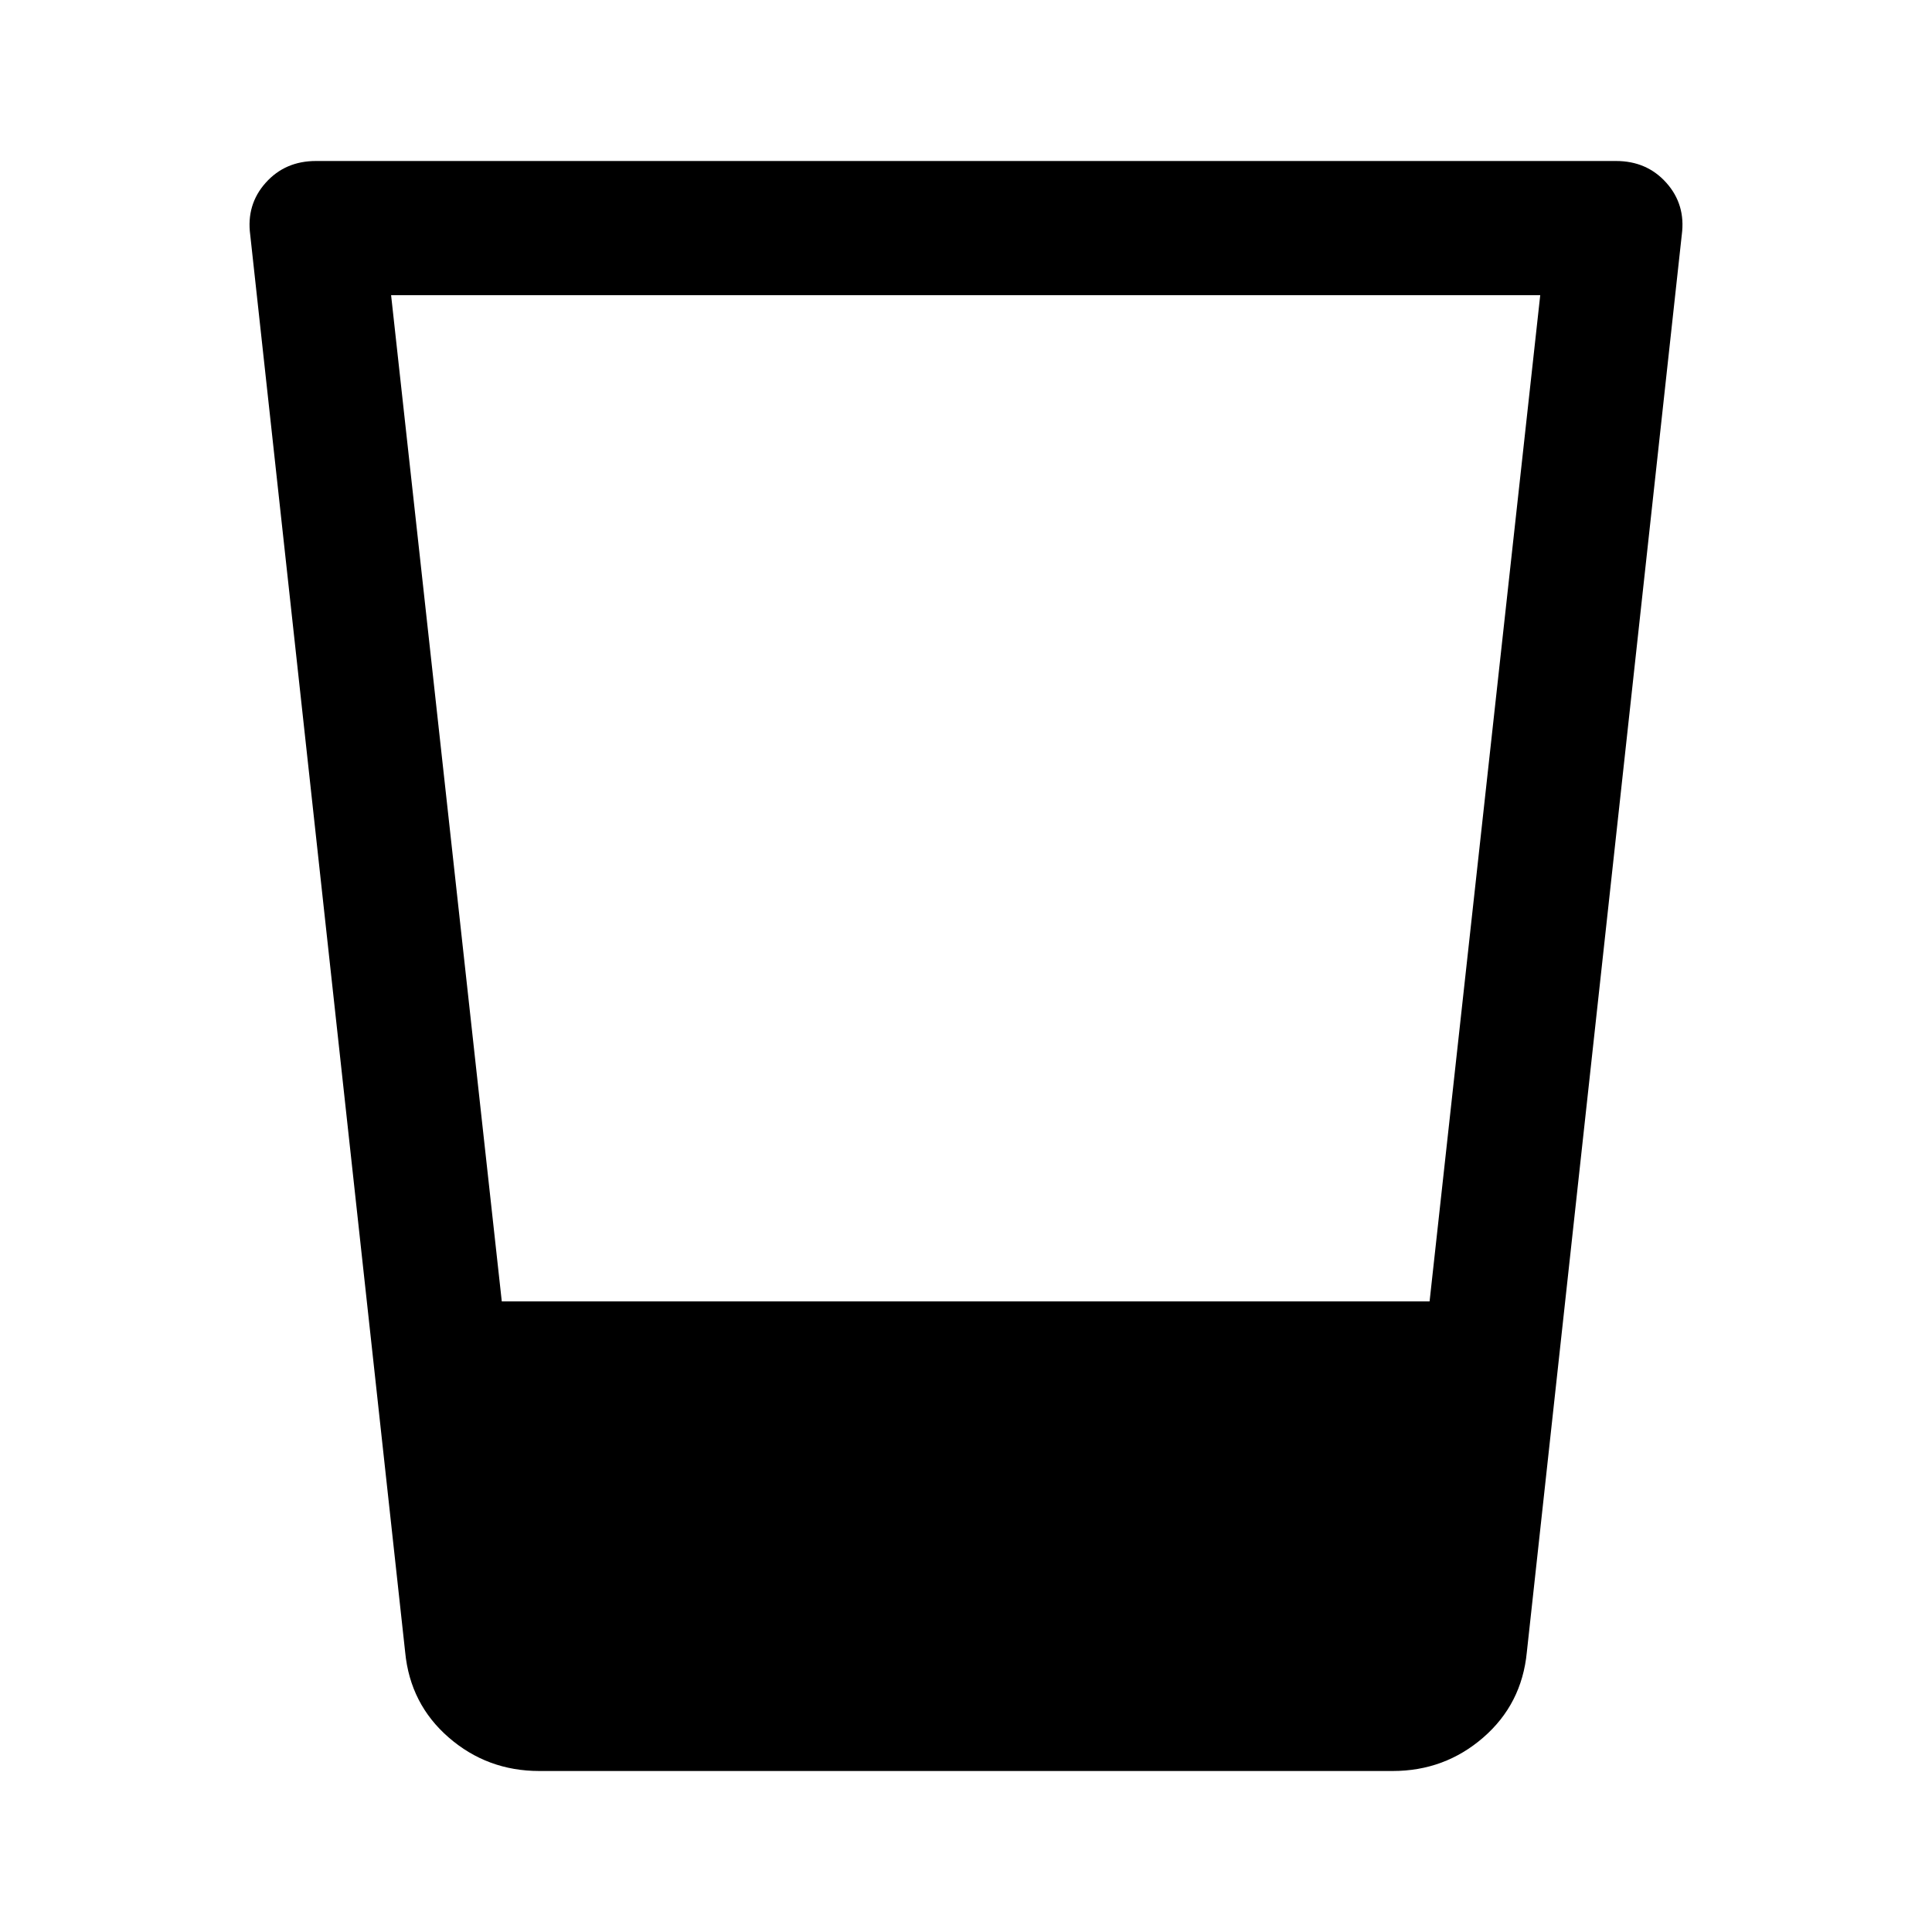 <svg xmlns="http://www.w3.org/2000/svg" height="40" viewBox="0 96 960 960" width="40"><path d="M268 976q-25.834 0-45-16.62-19.167-16.619-21.667-42.38l-77-704.334q-2-14.999 7.667-25.833Q141.667 176 157 176h646q15.333 0 25 10.833 9.667 10.834 7.667 25.833l-77 704.334q-2.5 25.761-21.667 42.38Q717.834 976 692 976H268Zm-73.667-733.334 55 500.001H710.35l54.984-500.001H194.333Z"/></svg>